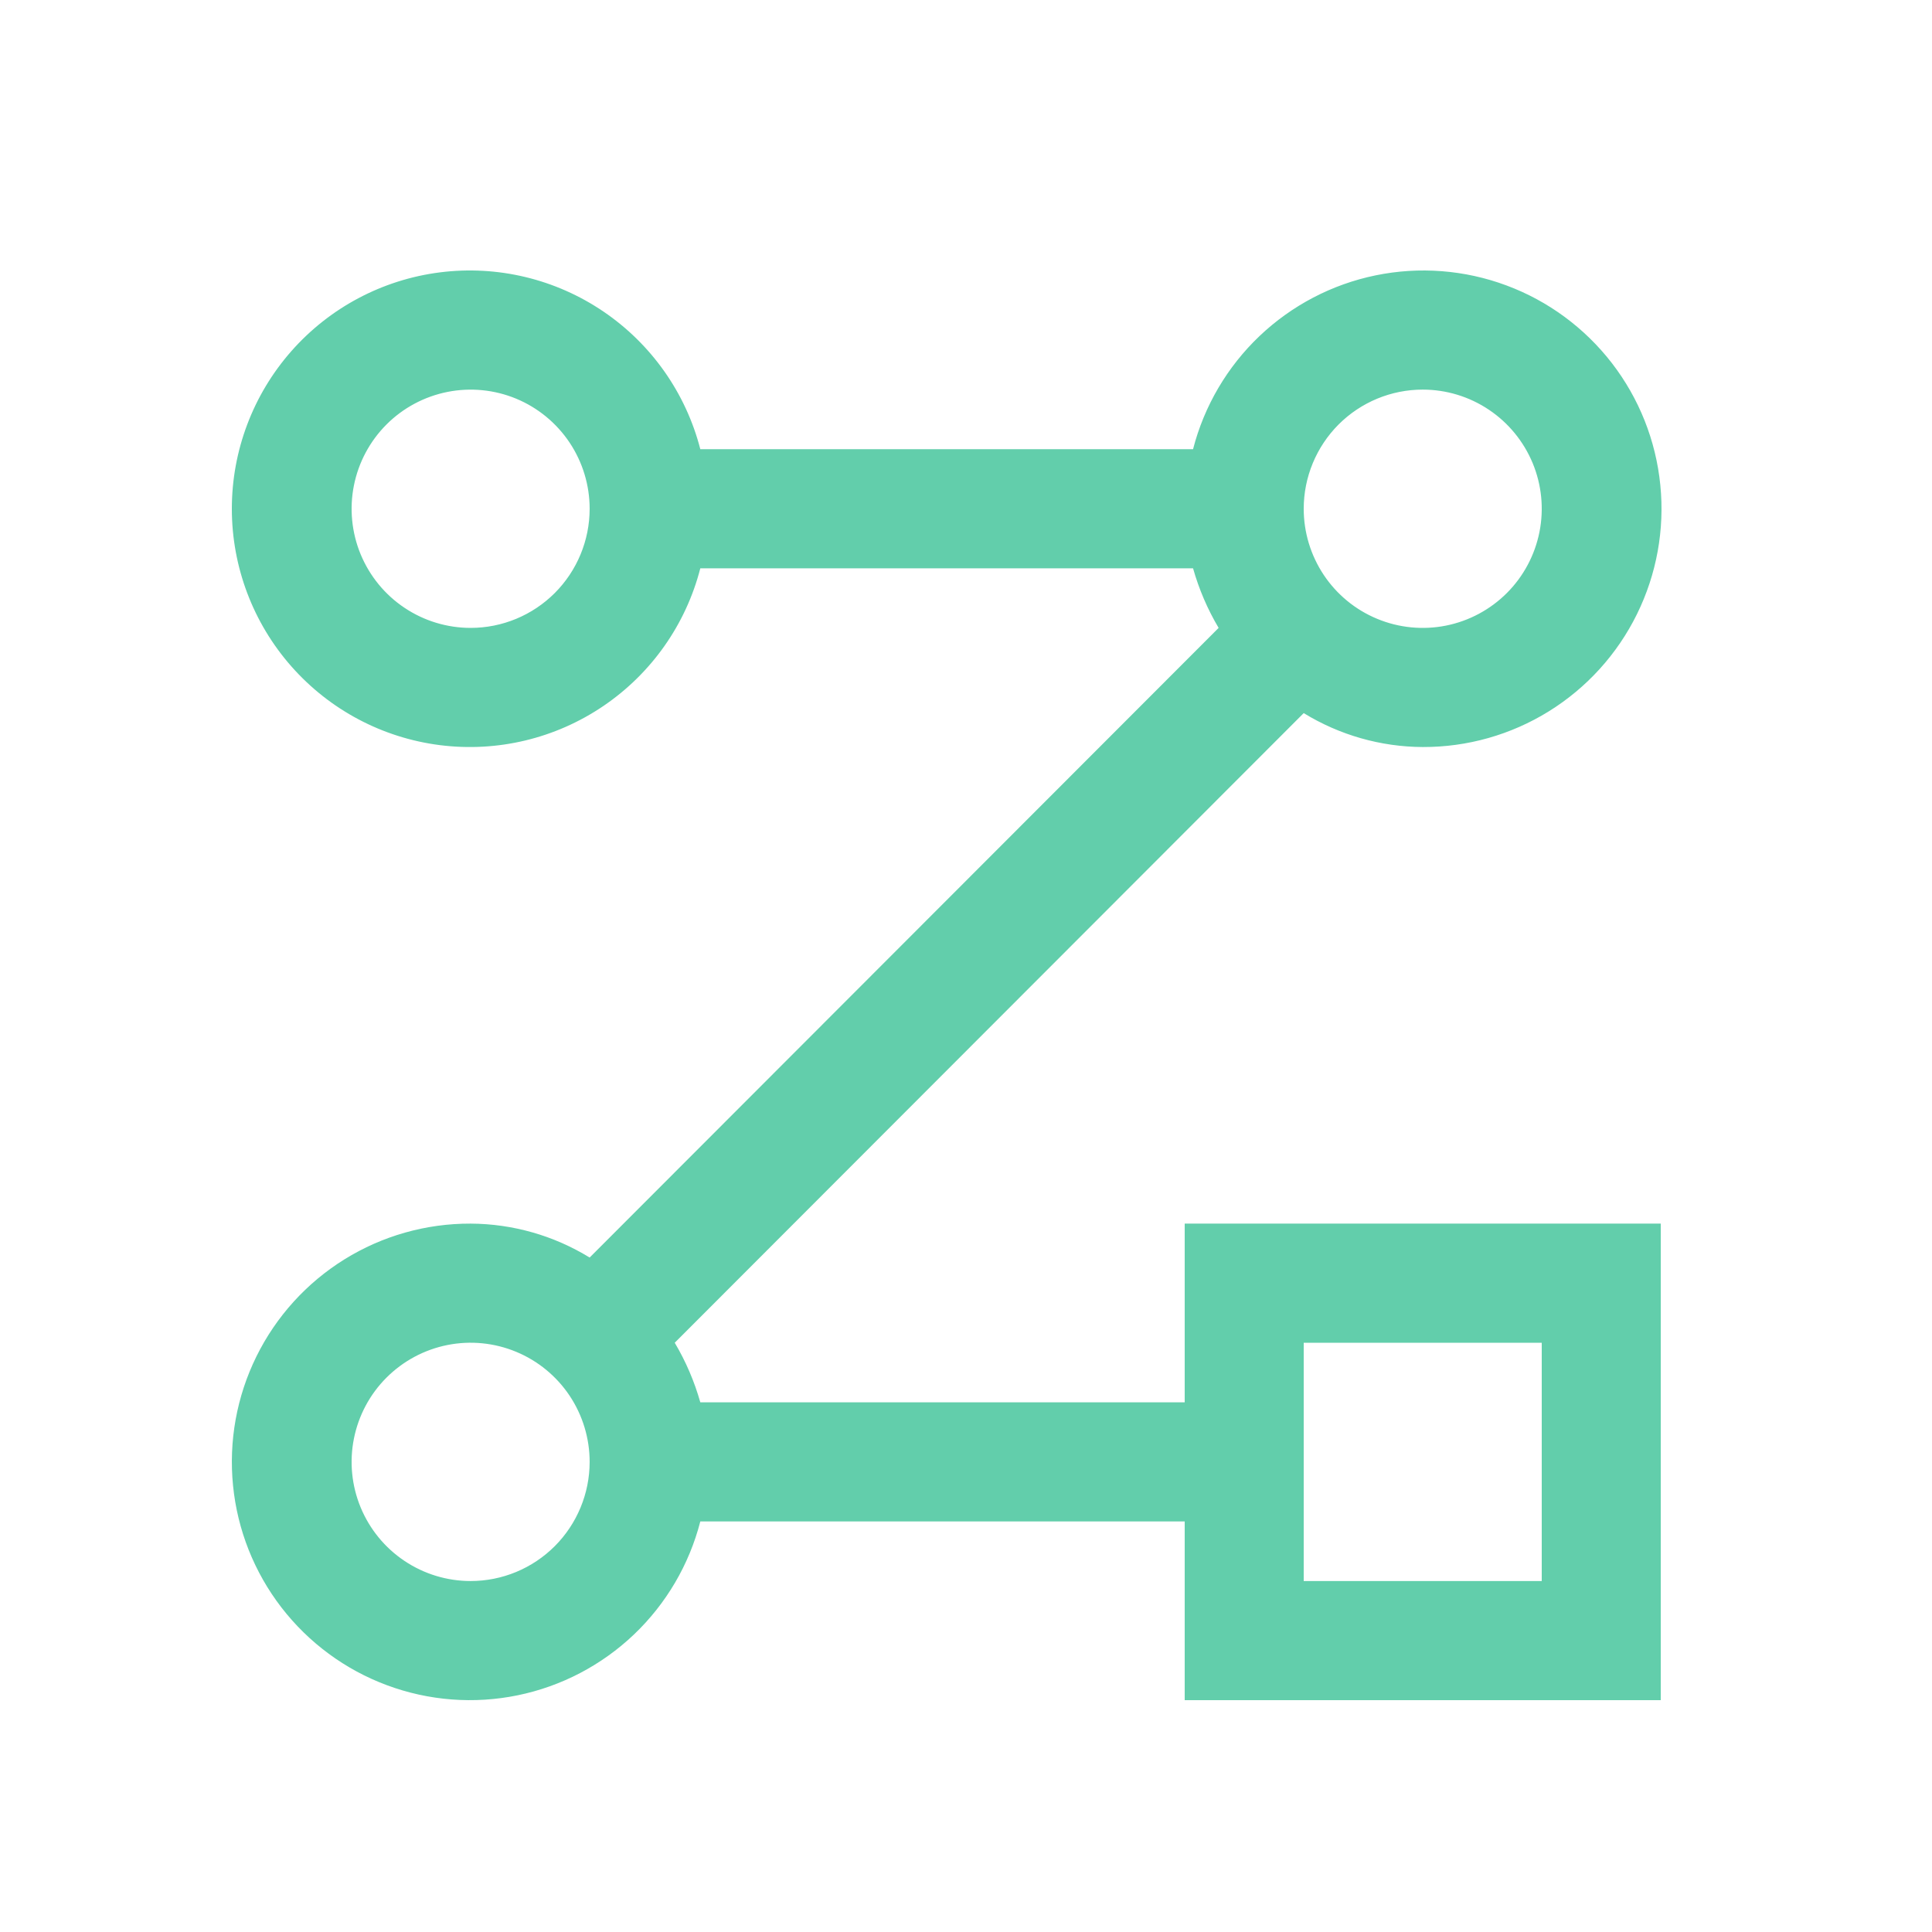 <svg width="50" height="50" viewBox="0 0 50 50" fill="none" xmlns="http://www.w3.org/2000/svg">
<rect width="50" height="50" fill="white"/>
<path d="M30.66 36.292H18.124C17.971 35.751 17.749 35.233 17.462 34.75L33.74 18.455C34.667 19.024 35.732 19.328 36.82 19.333C37.973 19.337 39.104 19.017 40.084 18.409C41.064 17.801 41.854 16.93 42.364 15.895C42.874 14.86 43.084 13.702 42.969 12.554C42.855 11.405 42.421 10.312 41.716 9.398C41.011 8.485 40.065 7.787 38.984 7.386C37.903 6.984 36.731 6.894 35.602 7.126C34.472 7.358 33.431 7.903 32.595 8.698C31.76 9.493 31.164 10.507 30.876 11.625H18.124C17.75 10.172 16.858 8.905 15.617 8.063C14.376 7.22 12.871 6.86 11.384 7.049C9.896 7.238 8.529 7.964 7.538 9.09C6.547 10.216 6 11.666 6 13.167C6 14.668 6.547 16.117 7.538 17.243C8.529 18.369 9.896 19.095 11.384 19.284C12.871 19.473 14.376 19.113 15.617 18.27C16.858 17.428 17.75 16.162 18.124 14.708H30.876C31.029 15.249 31.251 15.767 31.538 16.25L15.26 32.545C14.333 31.976 13.268 31.672 12.18 31.667C11.027 31.663 9.896 31.983 8.916 32.591C7.936 33.199 7.146 34.07 6.636 35.105C6.126 36.14 5.916 37.298 6.031 38.446C6.145 39.595 6.579 40.688 7.284 41.602C7.989 42.515 8.935 43.213 10.016 43.614C11.097 44.016 12.269 44.106 13.398 43.874C14.528 43.642 15.569 43.097 16.405 42.302C17.24 41.507 17.836 40.493 18.124 39.375H30.66V44H42.98V31.667H30.66V36.292ZM12.18 16.25C11.571 16.25 10.975 16.069 10.469 15.73C9.962 15.392 9.568 14.91 9.334 14.347C9.101 13.783 9.04 13.163 9.159 12.565C9.278 11.967 9.571 11.418 10.002 10.986C10.433 10.555 10.982 10.262 11.579 10.143C12.177 10.024 12.796 10.085 13.359 10.318C13.921 10.551 14.402 10.947 14.741 11.454C15.079 11.961 15.26 12.557 15.26 13.167C15.26 13.984 14.935 14.769 14.358 15.347C13.78 15.925 12.997 16.25 12.18 16.25ZM36.82 10.083C37.429 10.083 38.025 10.264 38.531 10.603C39.038 10.942 39.432 11.423 39.666 11.987C39.899 12.55 39.96 13.17 39.841 13.768C39.722 14.366 39.429 14.916 38.998 15.347C38.567 15.778 38.018 16.072 37.421 16.191C36.823 16.31 36.204 16.249 35.641 16.015C35.078 15.782 34.597 15.387 34.259 14.88C33.921 14.373 33.74 13.777 33.74 13.167C33.74 12.349 34.065 11.565 34.642 10.986C35.22 10.408 36.003 10.083 36.82 10.083ZM12.18 40.917C11.571 40.917 10.975 40.736 10.469 40.397C9.962 40.058 9.568 39.577 9.334 39.013C9.101 38.45 9.04 37.83 9.159 37.232C9.278 36.634 9.571 36.084 10.002 35.653C10.433 35.222 10.982 34.928 11.579 34.809C12.177 34.69 12.796 34.751 13.359 34.985C13.921 35.218 14.402 35.613 14.741 36.12C15.079 36.627 15.26 37.224 15.26 37.833C15.26 38.651 14.935 39.435 14.358 40.014C13.78 40.592 12.997 40.917 12.18 40.917ZM33.74 34.75H39.9V40.917H33.74V34.75Z" fill="#62CEAB"/>
</svg>
